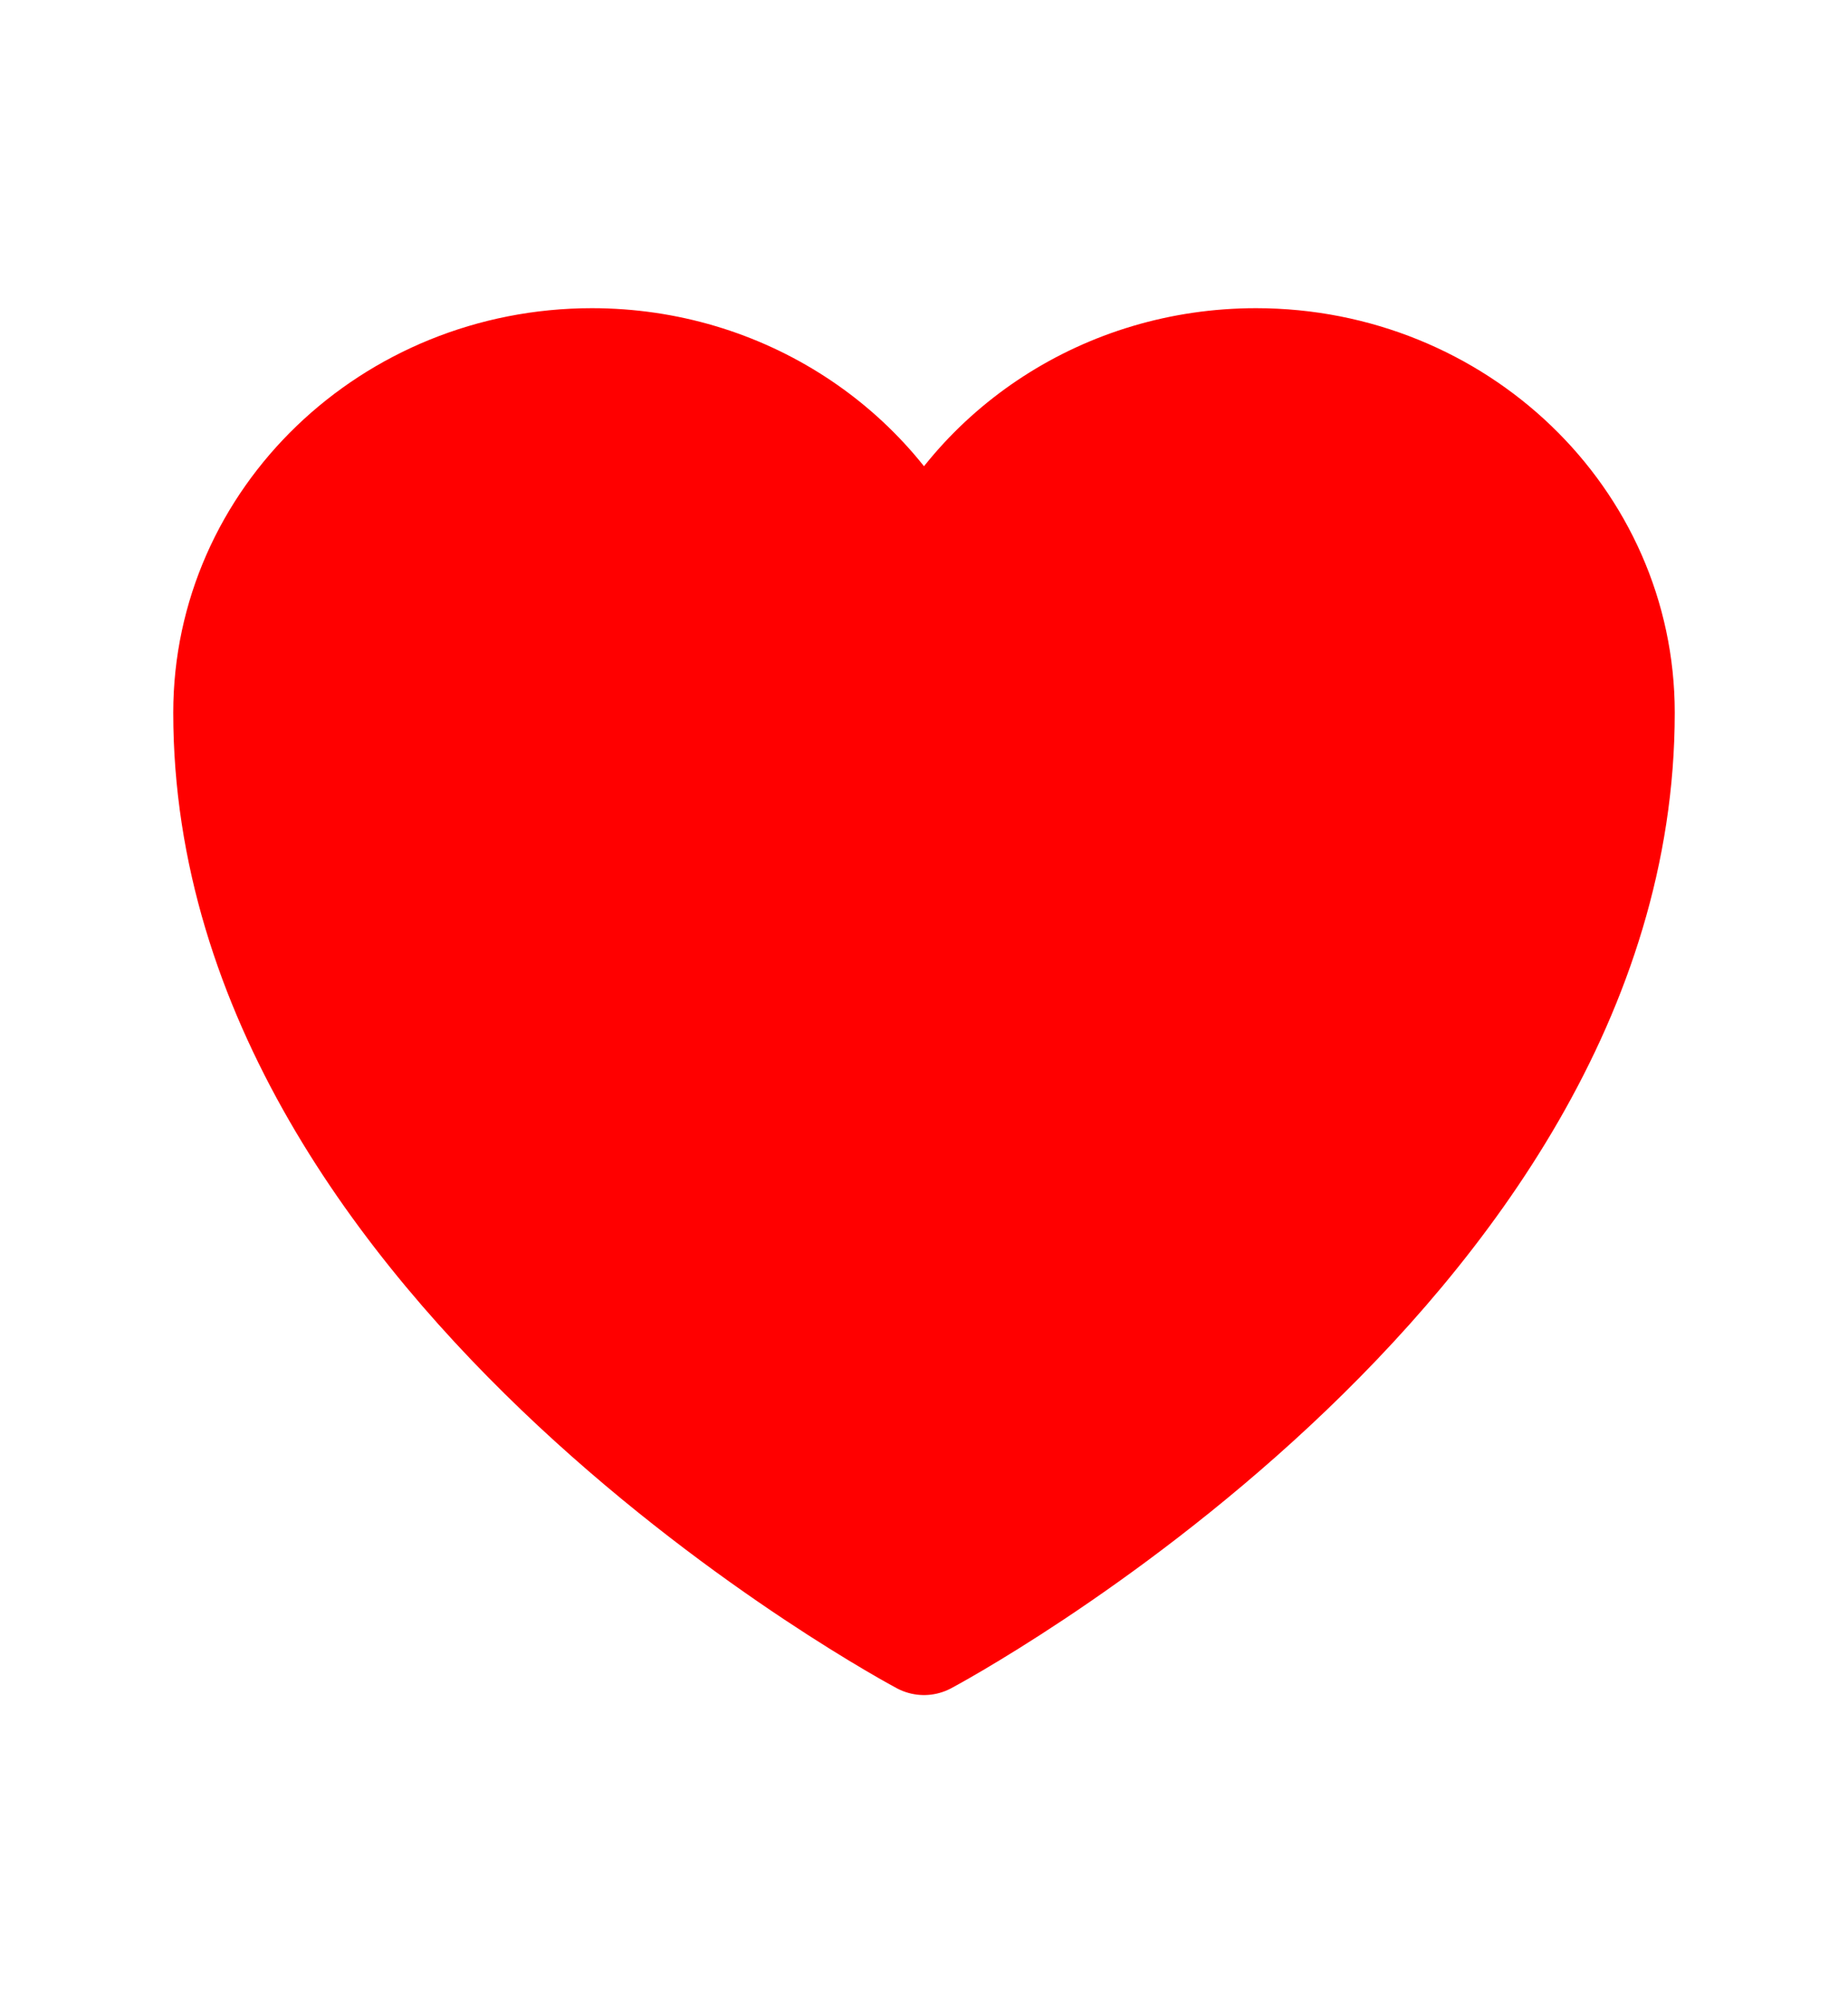 <svg width="24" height="26" viewBox="0 0 24 26" fill="none" xmlns="http://www.w3.org/2000/svg">
  <path d="M21 9.25C21 6.765 18.901 4.75 16.312 4.75C14.377 4.75 12.715 5.876 12 7.483C11.285 5.876 9.623 4.75 7.687 4.75C5.1 4.75 3 6.765 3 9.25C3 16.47 12 21.25 12 21.25C12 21.25 21 16.47 21 9.25Z" 
    stroke="#FF0000" fill="#FF0000" stroke-width="1.5" stroke-linecap="round" stroke-linejoin="round"/>
</svg>